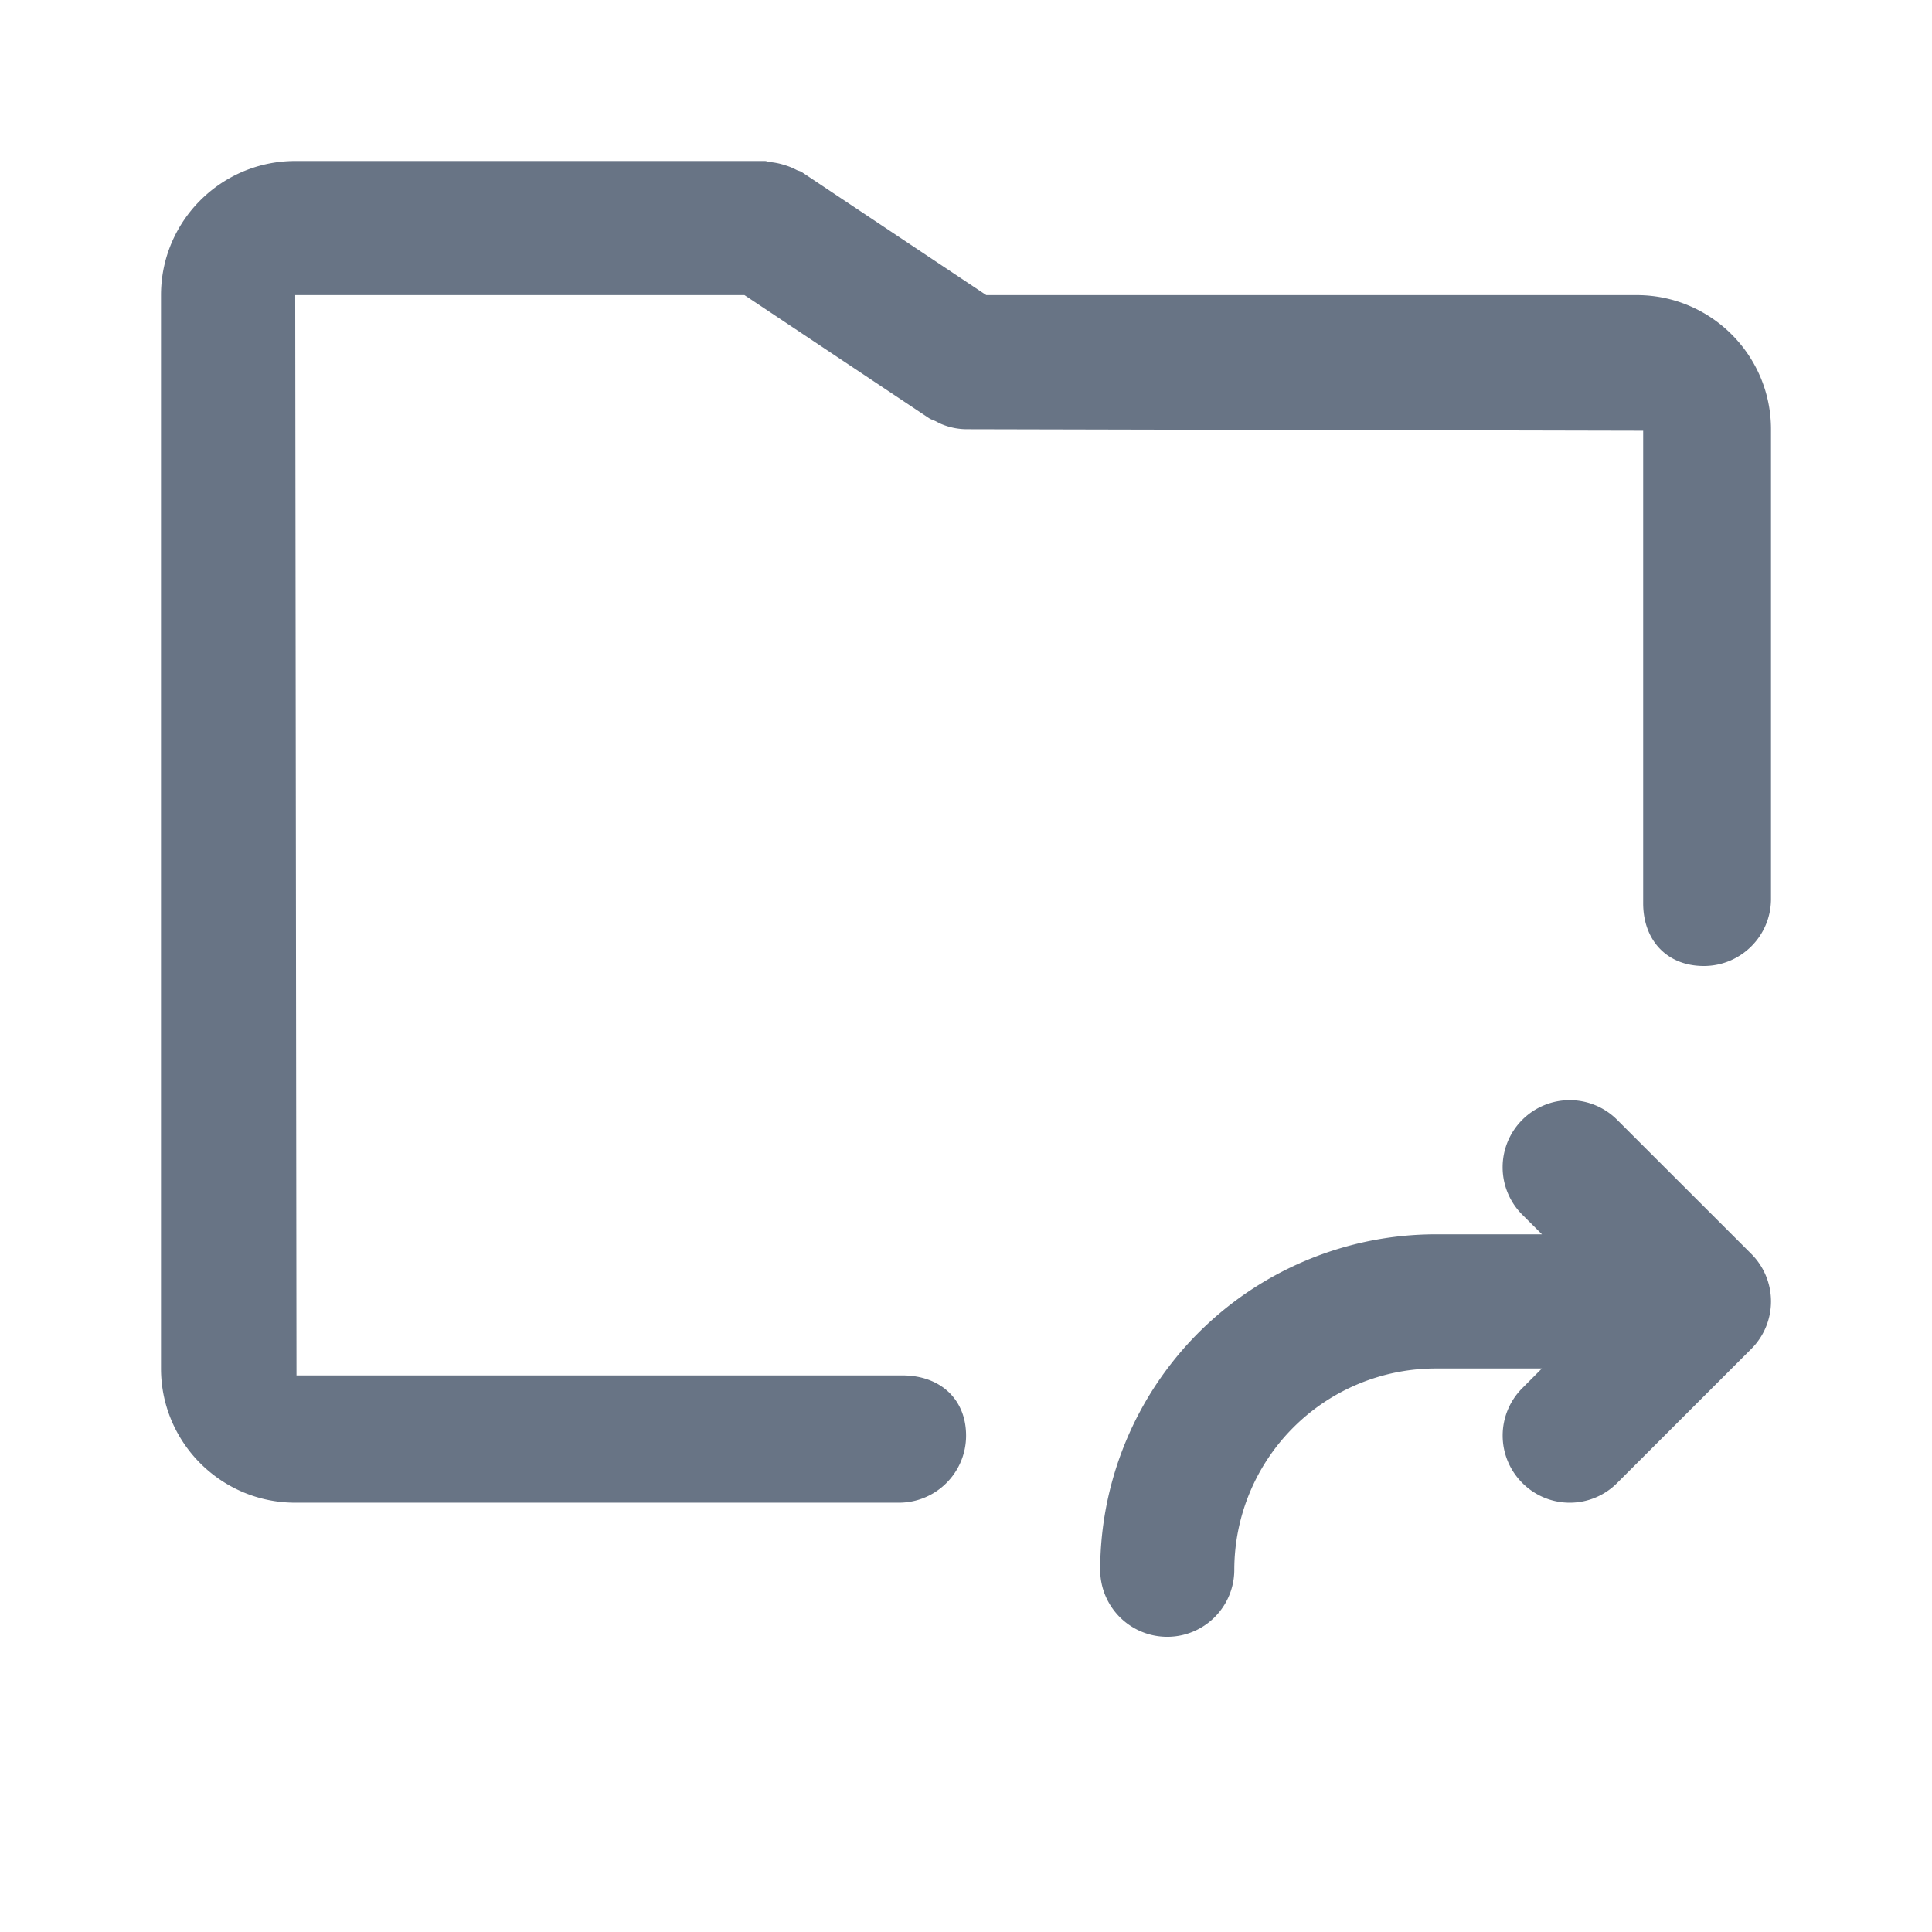 <svg xmlns="http://www.w3.org/2000/svg" fill="none" viewBox="0 0 24 24"><path fill="#687485" fill-rule="evenodd" d="M21.166 12c-.46 0-.754-.32-.754-.78V5.351L12 5.332a.82.82 0 0 1-.288-.057c-.03-.011-.056-.025-.084-.04-.03-.015-.062-.023-.09-.042l-2.29-1.527H3.667l.016 13.42h7.528c.46 0 .79.287.79.748 0 .46-.374.833-.835.833H3.667C2.747 18.667 2 17.919 2 17V3.666C2 2.746 2.748 2 3.667 2H9.5c.025 0 .046.012.071.014a.796.796 0 0 1 .17.035.787.787 0 0 1 .15.06c.023.013.05.015.071.03l2.29 1.527h8.081c.92 0 1.667.748 1.667 1.667v5.834c0 .46-.374.833-.834.833Zm-3.333 3.333h1.322l-.245-.244a.833.833 0 0 1 1.179-1.178l1.667 1.666a.834.834 0 0 1 0 1.179l-1.667 1.666a.83.83 0 0 1-1.178 0 .832.832 0 0 1 0-1.178l.243-.244h-1.321a2.503 2.503 0 0 0-2.5 2.5.833.833 0 0 1-1.666 0 4.172 4.172 0 0 1 4.166-4.167Z" clip-rule="evenodd"/></svg>